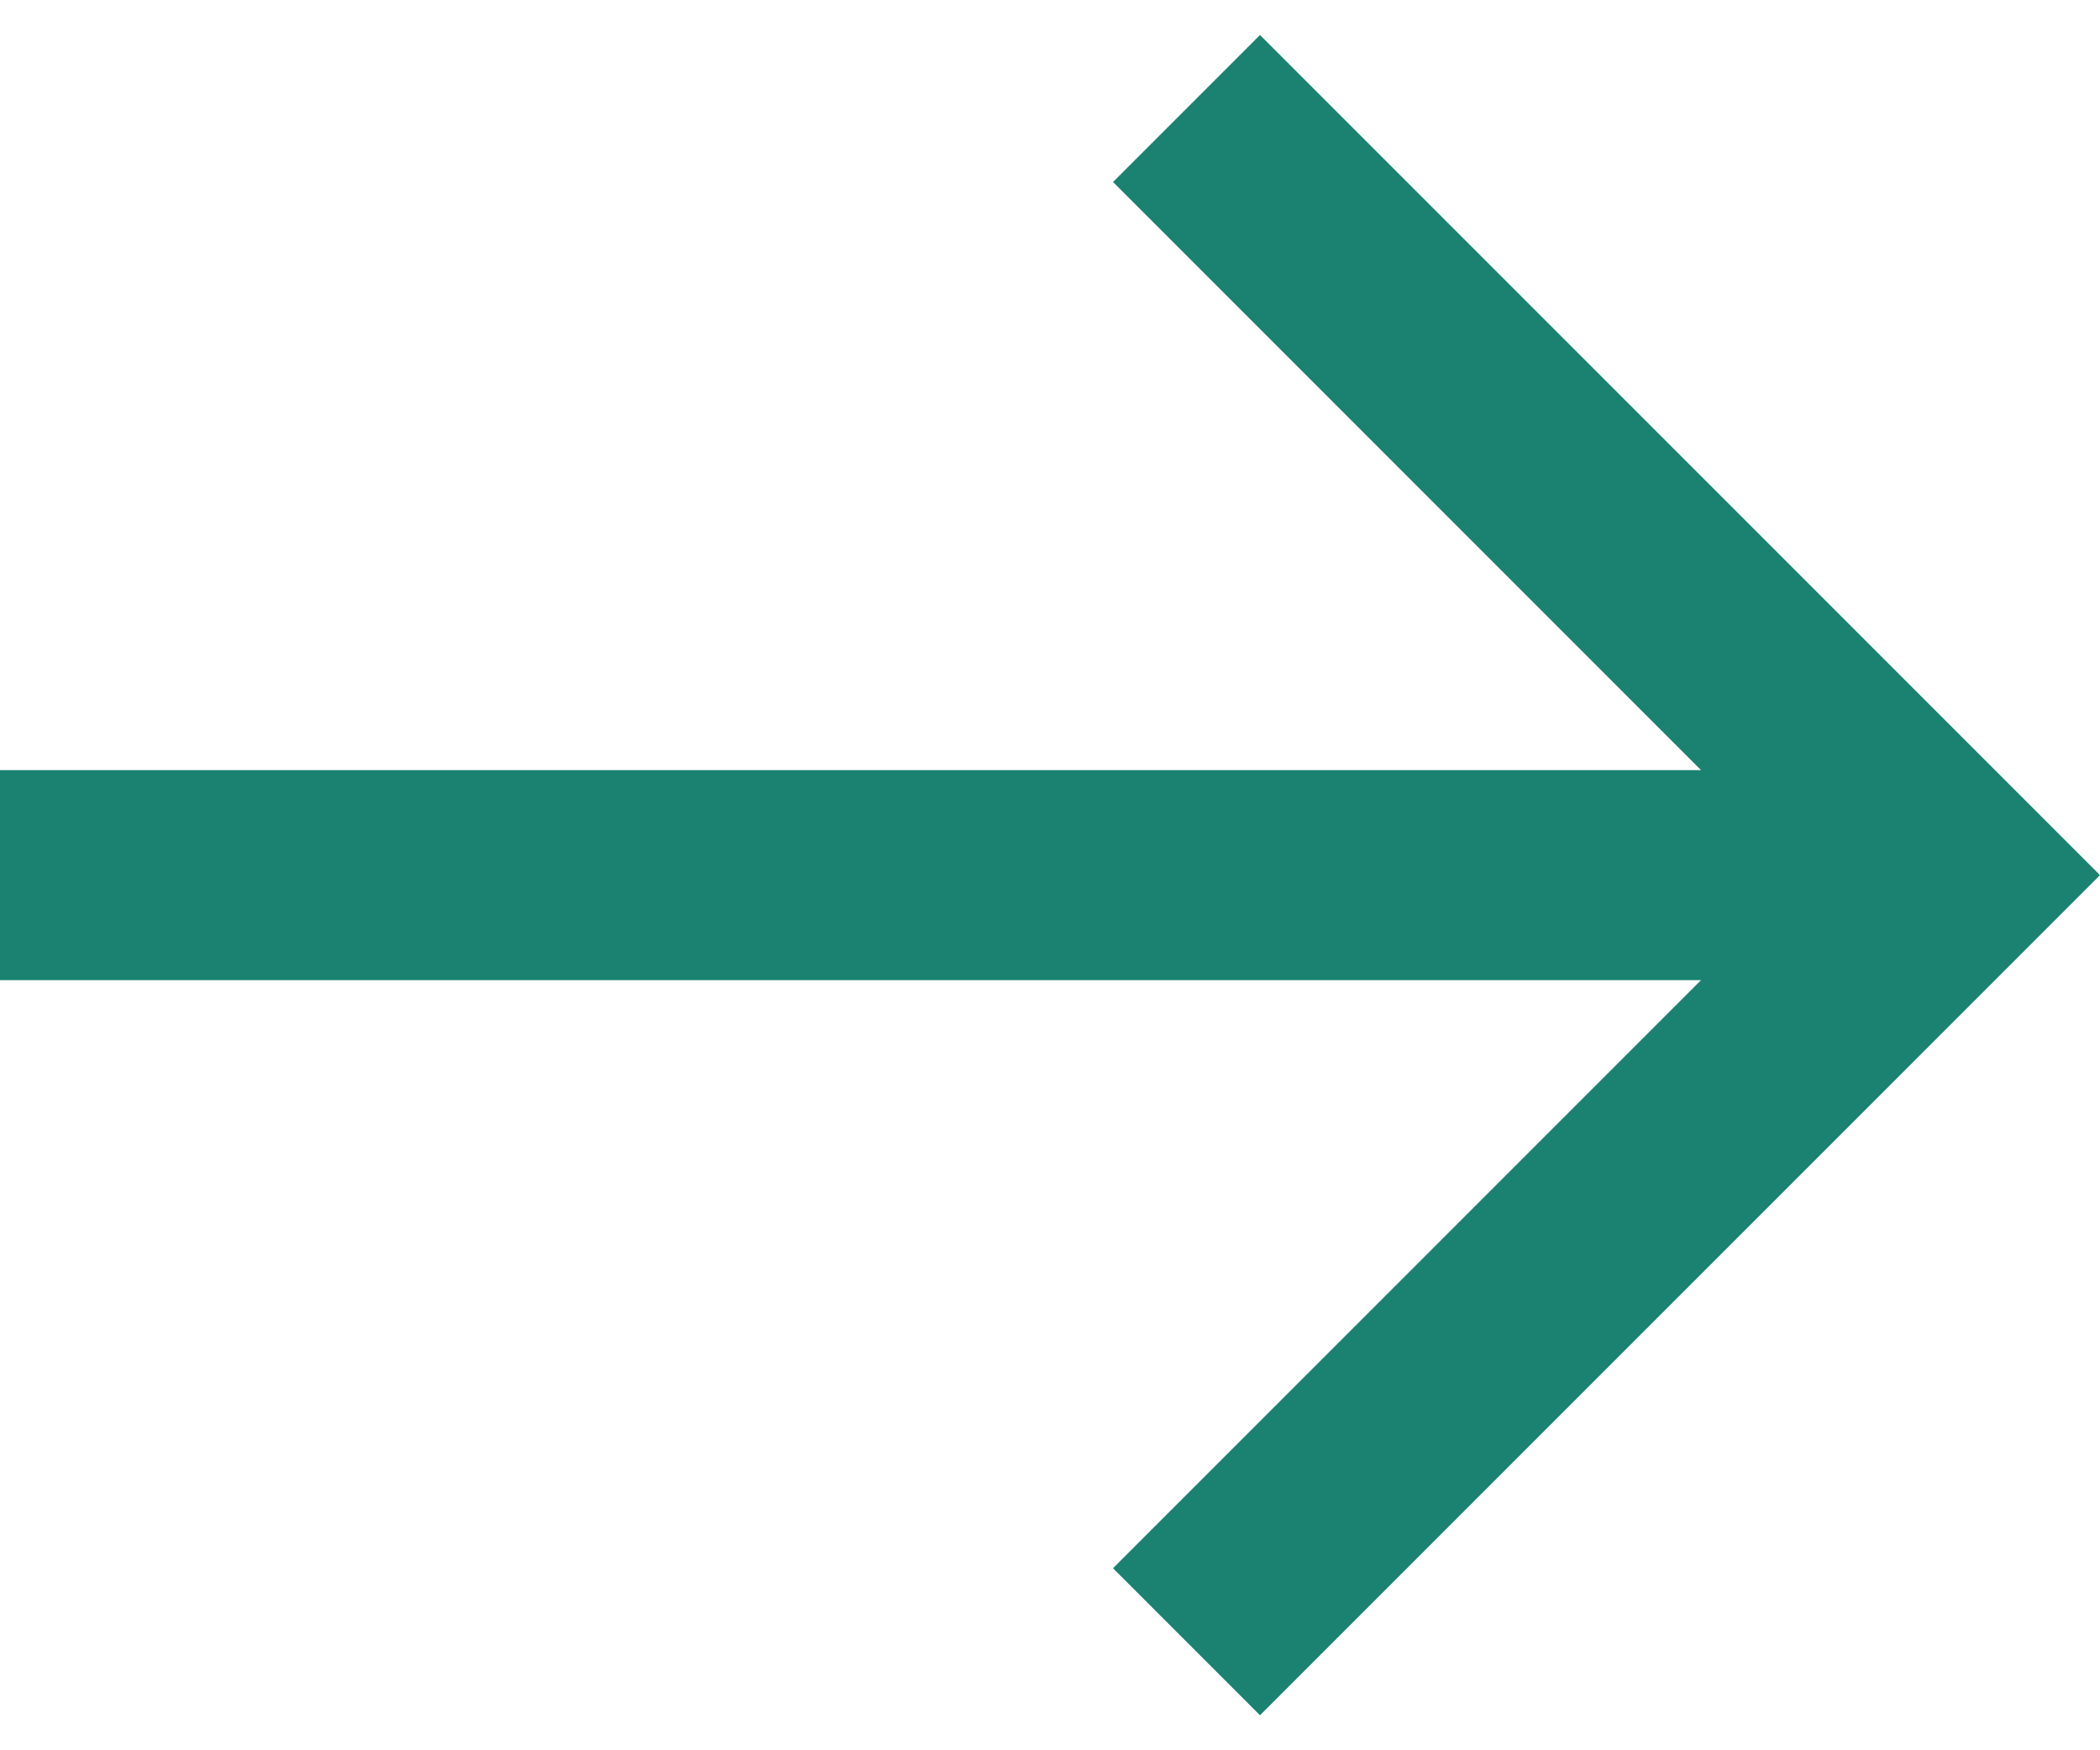 <svg width="24" height="20" viewBox="0 0 24 20" fill="none" xmlns="http://www.w3.org/2000/svg">
<path d="M14.4 0.4L12.72 2.08L19.44 8.8H0V11.2H19.44L12.72 17.92L14.4 19.6L24 10L14.4 0.4Z" fill="#1B8271"/>
</svg>
